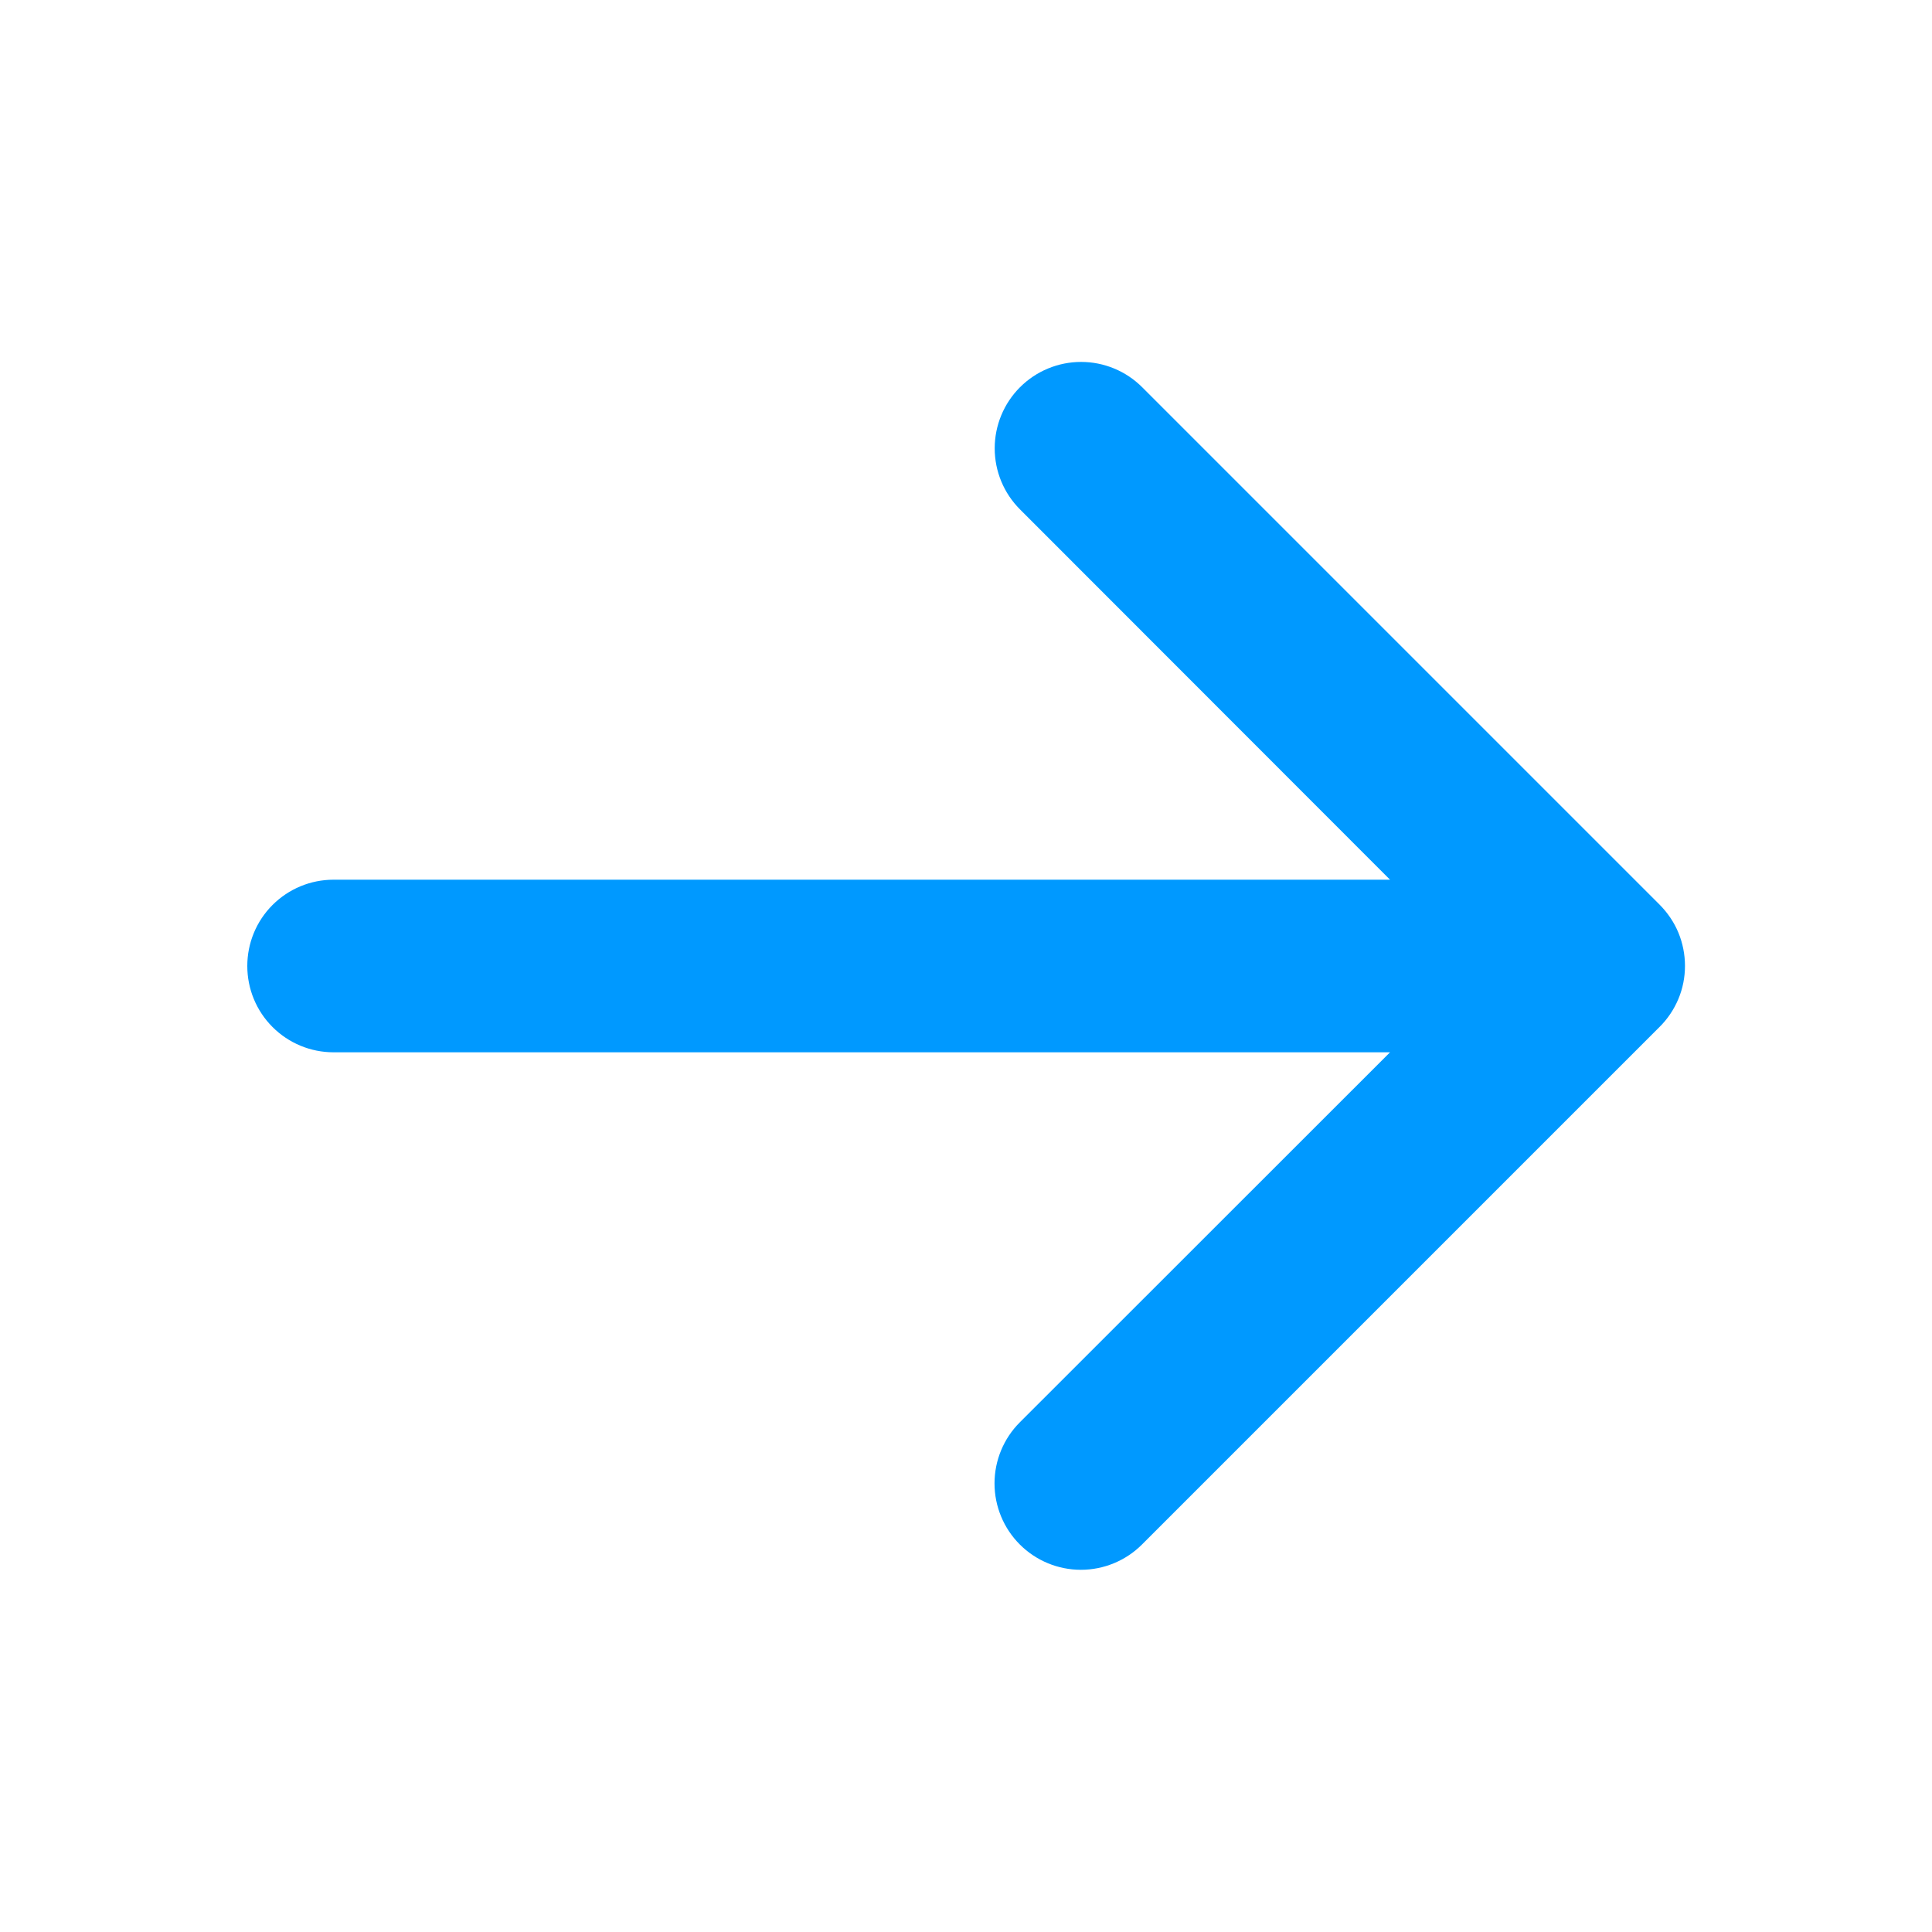 <svg preserveAspectRatio="none" width="21" height="21" viewBox="0 0 21 21" fill="none" xmlns="http://www.w3.org/2000/svg">
<path d="M18.038 11.163L12.413 16.788C12.237 16.964 11.998 17.063 11.749 17.063C11.5 17.063 11.261 16.964 11.085 16.788C10.909 16.612 10.81 16.373 10.81 16.124C10.81 15.875 10.909 15.636 11.085 15.46L15.109 11.438H3.625C3.376 11.438 3.138 11.339 2.962 11.163C2.786 10.987 2.688 10.749 2.688 10.5C2.688 10.251 2.786 10.013 2.962 9.837C3.138 9.661 3.376 9.562 3.625 9.562H15.109L11.087 5.537C10.911 5.361 10.812 5.123 10.812 4.873C10.812 4.624 10.911 4.385 11.087 4.209C11.263 4.033 11.502 3.934 11.751 3.934C12 3.934 12.239 4.033 12.415 4.209L18.04 9.834C18.127 9.922 18.197 10.025 18.244 10.139C18.291 10.253 18.315 10.376 18.315 10.499C18.315 10.623 18.291 10.745 18.243 10.859C18.195 10.973 18.126 11.076 18.038 11.163Z" fill="#0099FF"/>
</svg>
